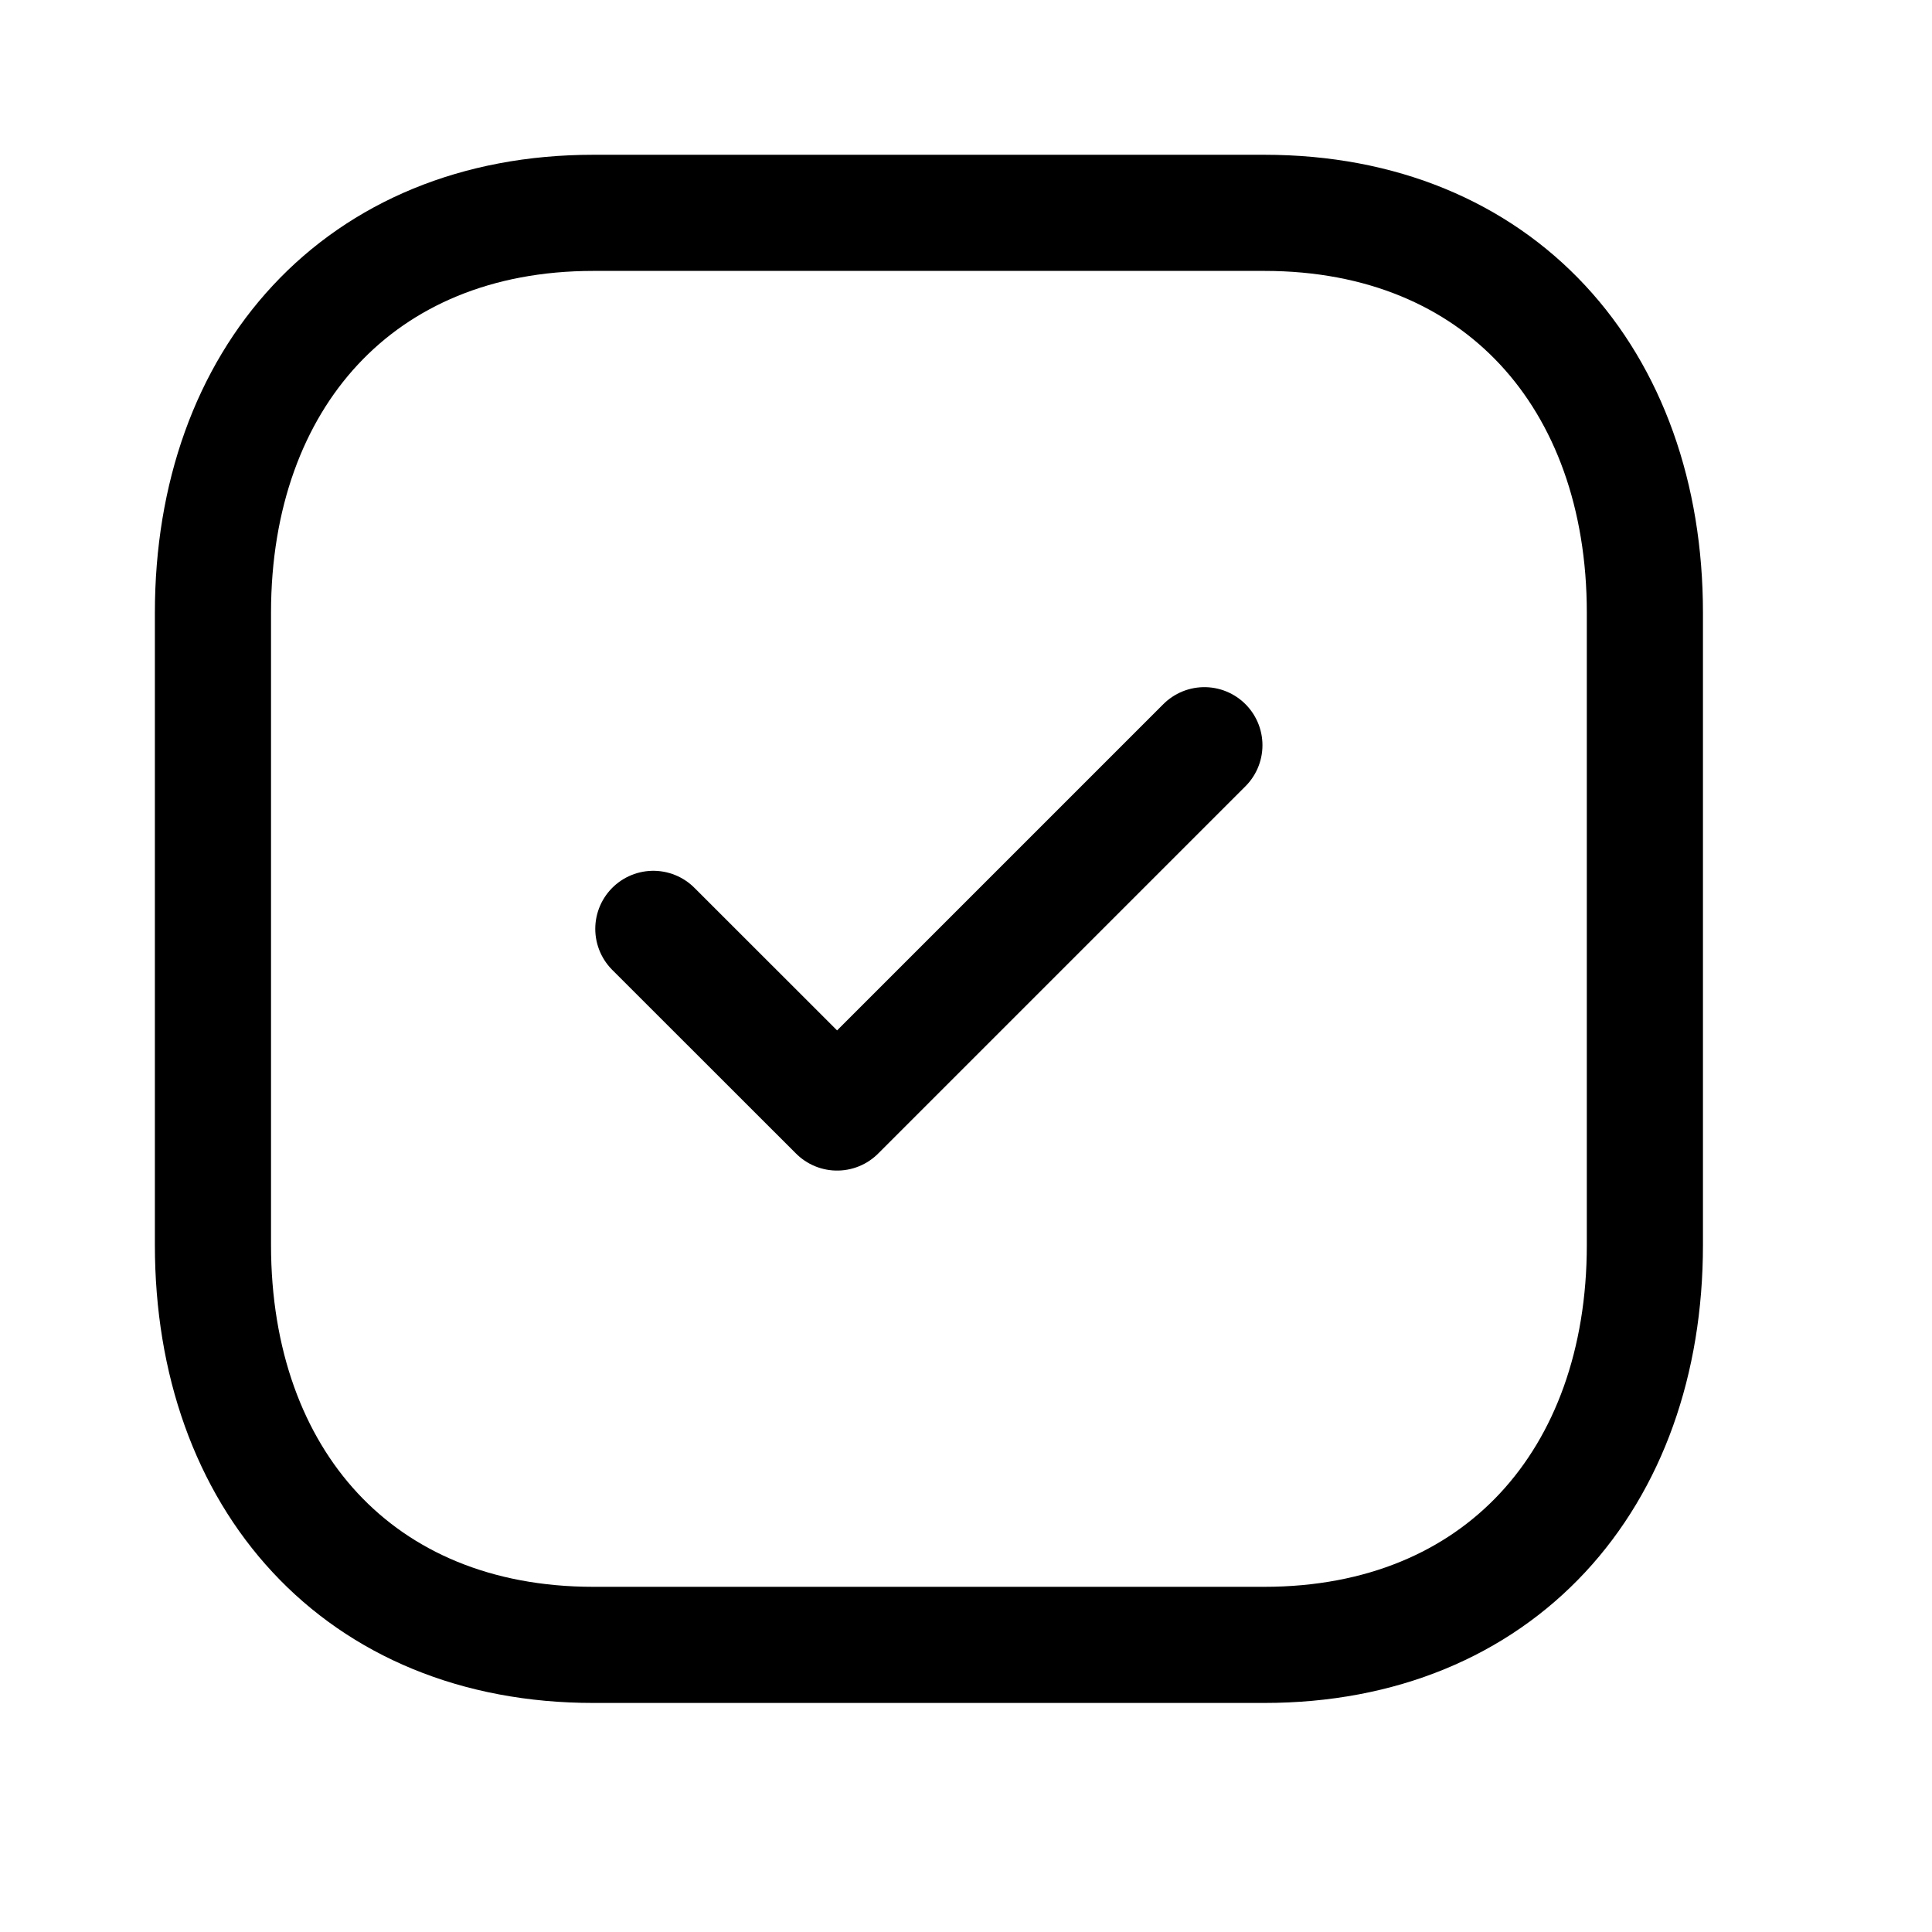 <svg width="18" height="18" viewBox="0 0 18 18" fill="none" xmlns="http://www.w3.org/2000/svg">
<path fill-rule="evenodd" clip-rule="evenodd" d="M11.78 1.983H5.528C3.349 1.983 1.984 3.526 1.984 5.709V11.599C1.984 13.782 3.343 15.325 5.528 15.325H11.779C13.965 15.325 15.325 13.782 15.325 11.599V5.709C15.325 3.526 13.965 1.983 11.78 1.983Z" stroke="black" stroke-width="1.082" stroke-linecap="round" stroke-linejoin="round"/>
<path d="M6.087 8.654L7.799 10.365L11.221 6.943" stroke="black" stroke-width="1.082" stroke-linecap="round" stroke-linejoin="round"/>
</svg>
